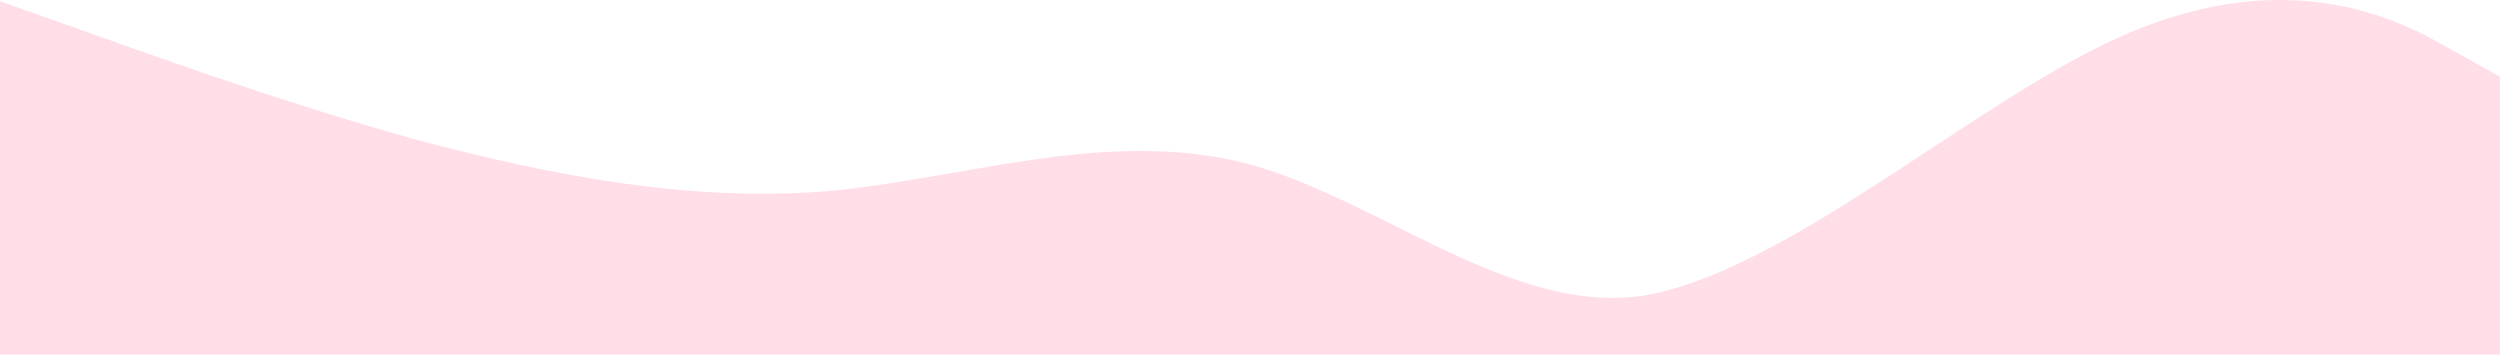 <svg width="1438" height="204" viewBox="0 0 1438 204" fill="none" xmlns="http://www.w3.org/2000/svg">
<path fill-rule="evenodd" clip-rule="evenodd" d="M0 0.74L39.944 14.862C79.889 28.984 159.778 58.238 239.667 80.43C319.556 101.613 399.444 116.744 479.333 109.683C559.222 101.613 639.111 73.369 719 94.552C798.889 116.744 878.778 189.373 958.667 167.181C1038.56 145.998 1137.92 58.238 1217.81 21.923C1297.7 -14.392 1358.11 0.74 1398.06 21.923L1438 44.115V204H1398.06C1358.11 204 1278.22 204 1198.33 204C1118.44 204 1038.56 204 958.667 204C878.778 204 798.889 204 719 204C639.111 204 559.222 204 479.333 204C399.444 204 319.556 204 239.667 204C159.778 204 79.889 204 39.944 204H0V0.74Z" fill="#FFDEE7"/>
</svg>
